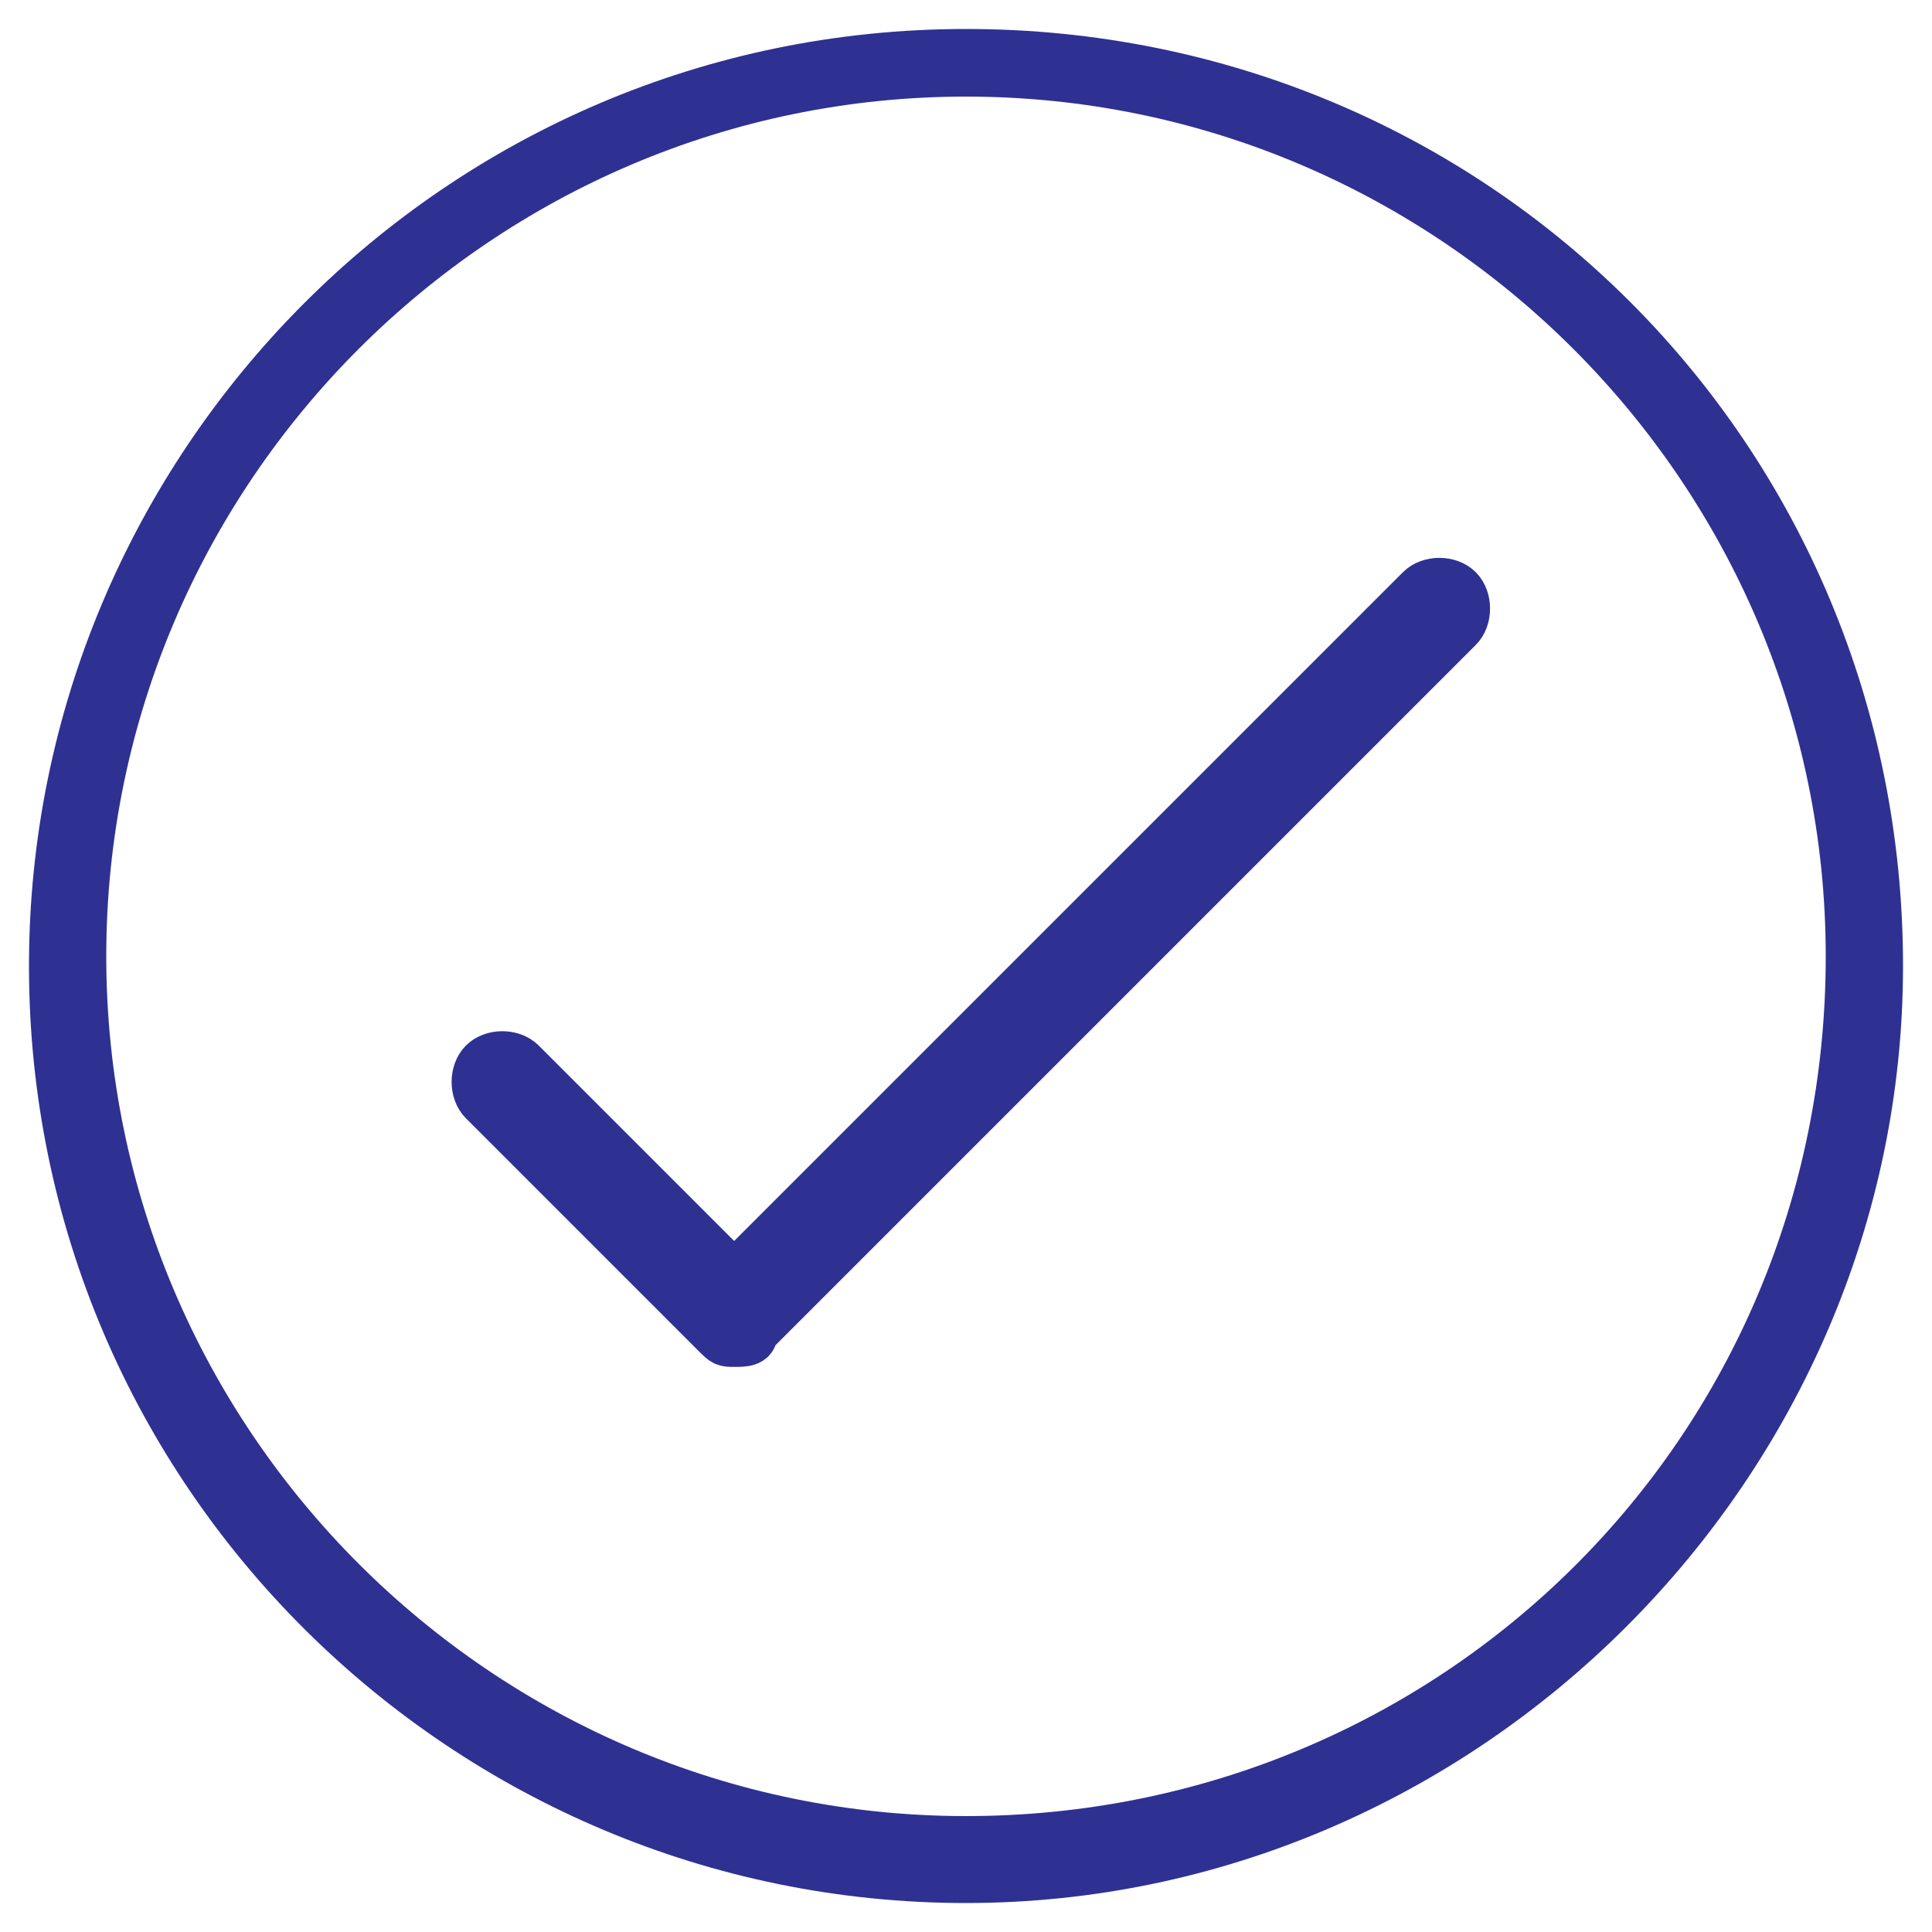 <?xml version="1.0" encoding="utf-8"?>
<!-- Generator: Adobe Illustrator 18.1.1, SVG Export Plug-In . SVG Version: 6.00 Build 0)  -->
<svg version="1.1" id="Layer_1" xmlns="http://www.w3.org/2000/svg" xmlns:xlink="http://www.w3.org/1999/xlink" x="0px" y="0px"
	 viewBox="0 0 20 20" enable-background="new 0 0 20 20" xml:space="preserve">
<path fill="#2E3192" d="M10,0.3c-5.4,0-9.7,4.4-9.7,9.7c0,5.4,4.4,9.7,9.7,9.7s9.7-4.4,9.7-9.7C19.7,4.6,15.4,0.3,10,0.3z M10,18.8
	c-4.9,0-8.9-4-8.9-8.9c0-4.9,4-8.9,8.9-8.9s8.9,4,8.9,8.9C18.9,14.9,14.9,18.8,10,18.8z"/>
<path fill="#2E3192" stroke="#2E3192" stroke-width="0.5" stroke-miterlimit="10" d="M15.1,6.1C15,6,14.8,6,14.7,6.1l-7.1,7.1
	L5.4,11c-0.1-0.1-0.3-0.1-0.4,0s-0.1,0.3,0,0.4l2.4,2.4c0.1,0.1,0.1,0.1,0.2,0.1s0.2,0,0.2-0.1l7.3-7.3C15.2,6.4,15.2,6.2,15.1,6.1z
	"/>
</svg>
